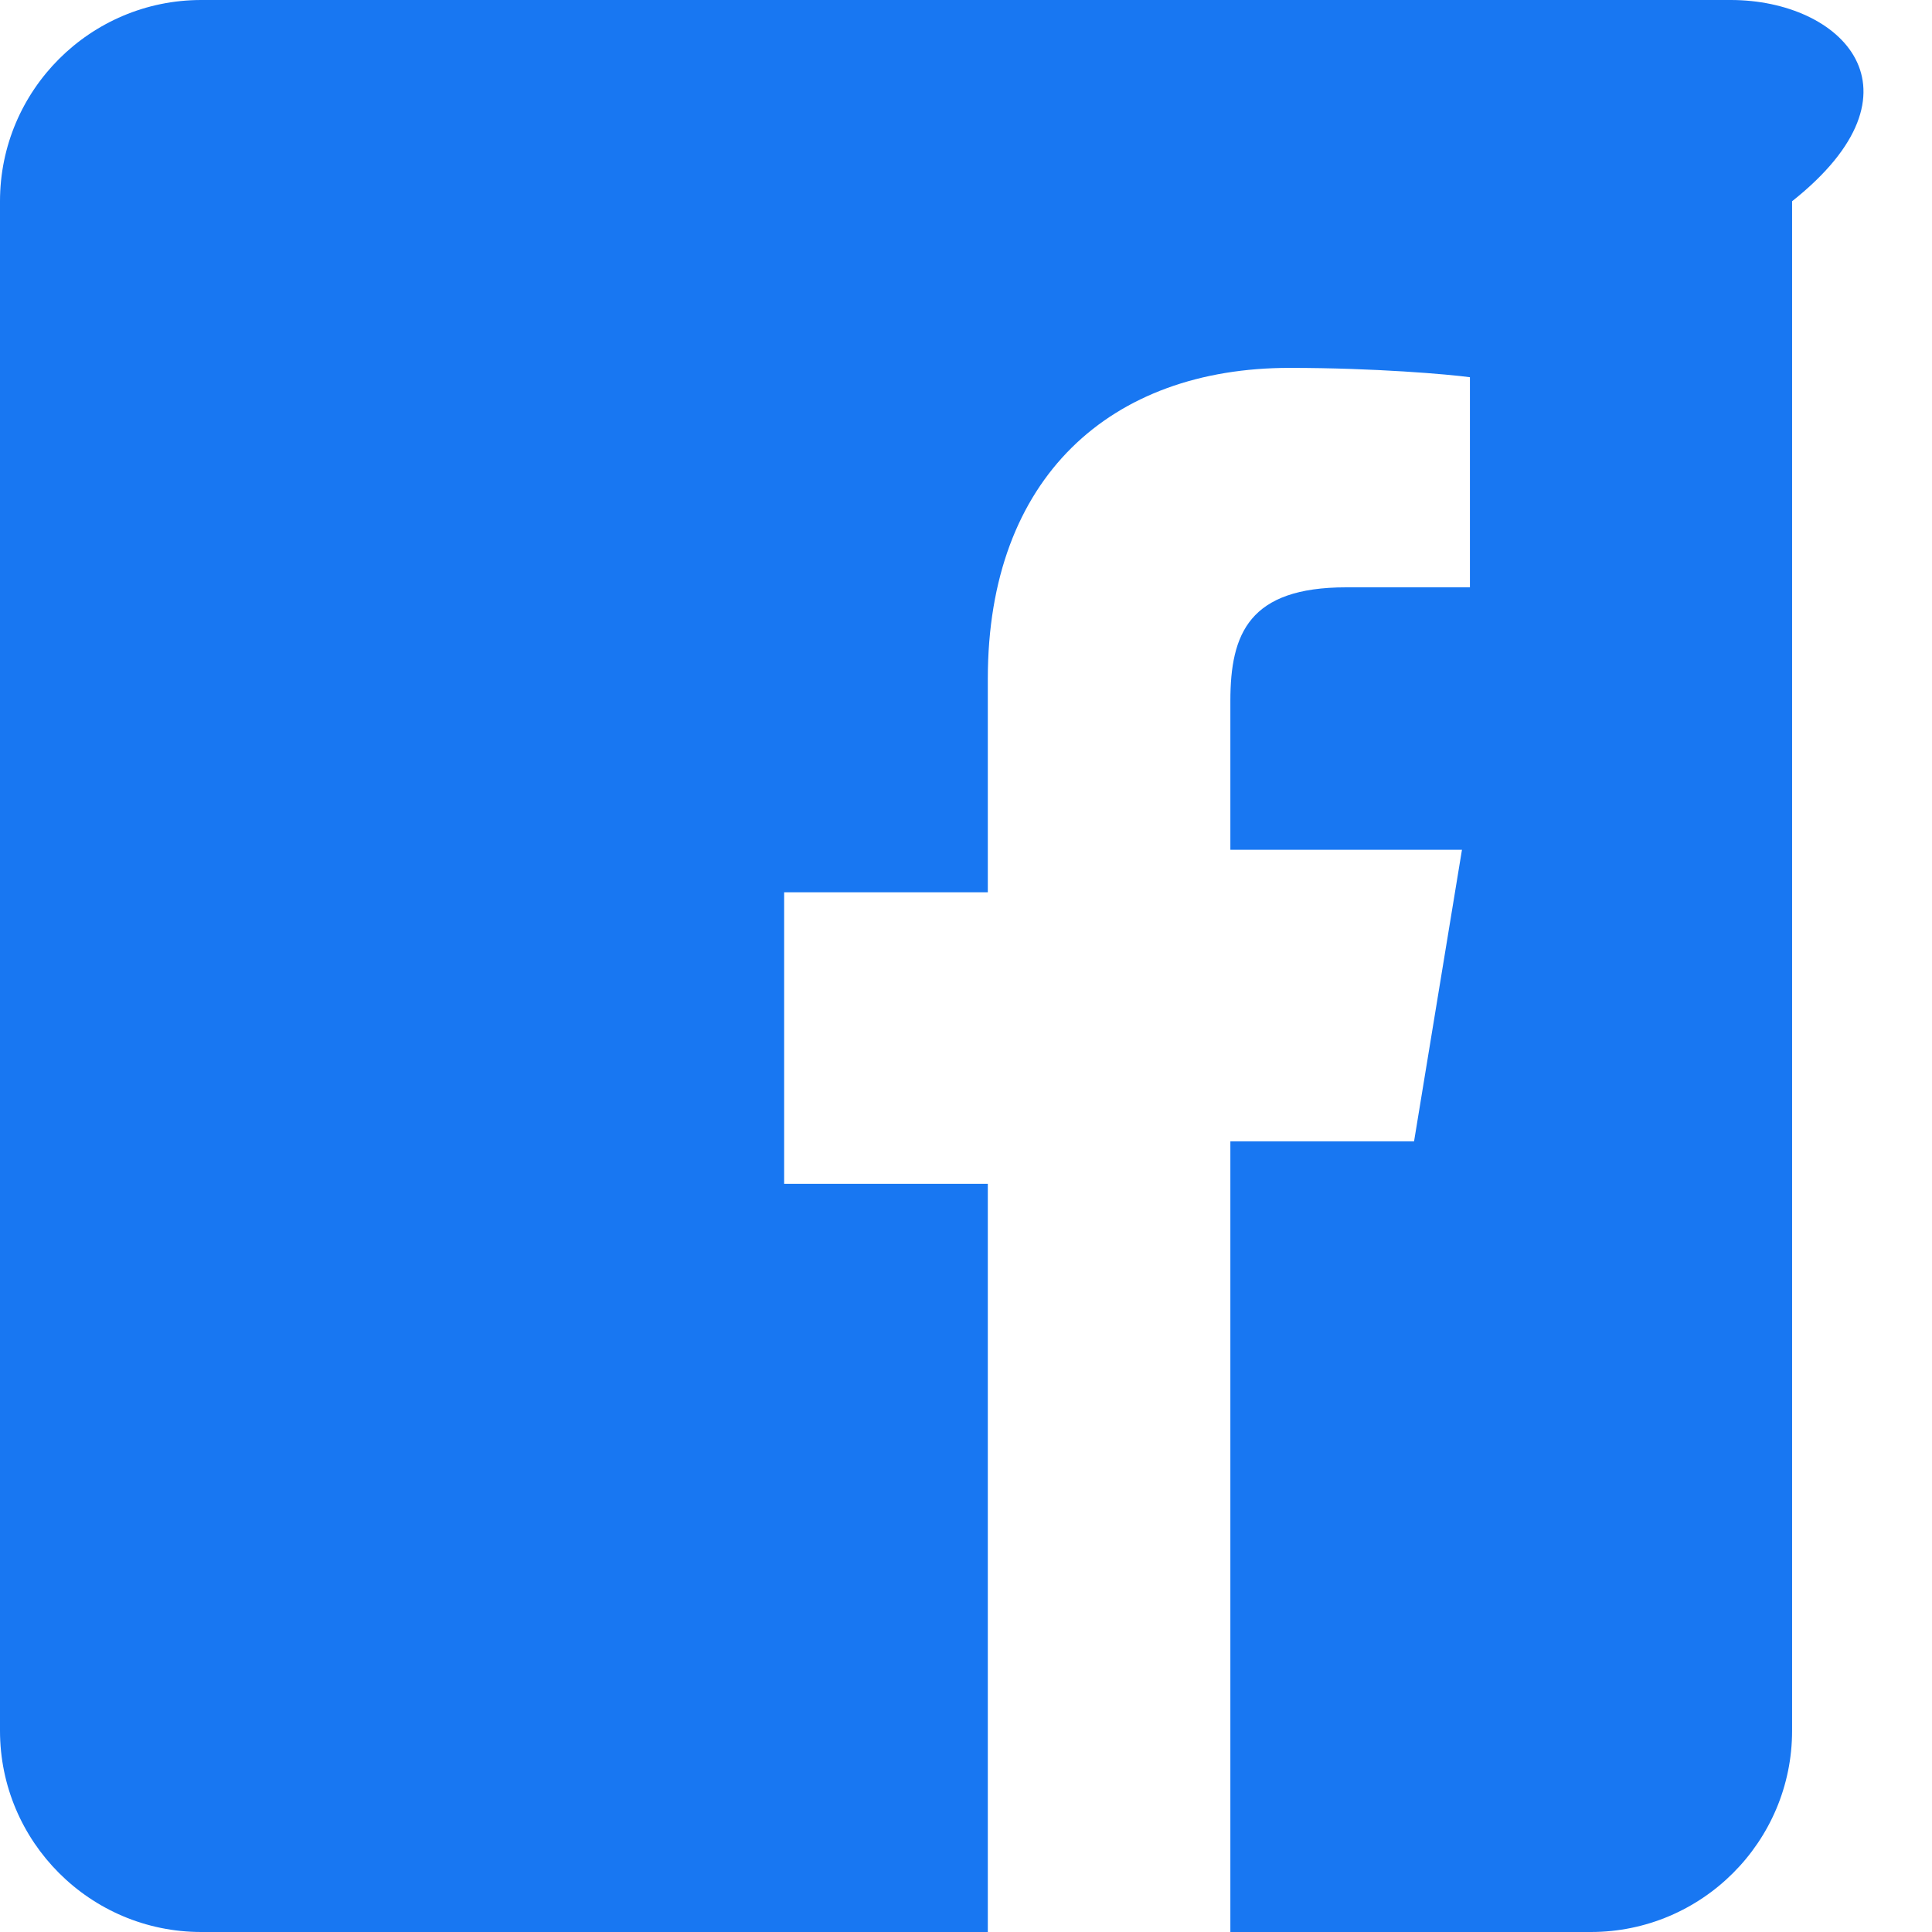 <svg xmlns="http://www.w3.org/2000/svg" viewBox="0 0 24 24" width="18" height="18">
  <path fill="#1877F2" d="M21.5 0h-19C1.121 0 0 1.121 0 2.5v19C0 22.879 1.121 24 2.5 24h9.771v-9.294h-2.53v-3.622h2.53v-2.654c0-2.502 1.528-3.86 3.748-3.86 1.063 0 1.977.08 2.241.116v2.61h-1.537c-1.205 0-1.439.573-1.439 1.412v1.848h2.877l-.595 3.622h-2.282V24h4.478c1.379 0 2.5-1.121 2.5-2.5v-19C24 1.121 22.879 0 21.5 0z"/>
</svg>

